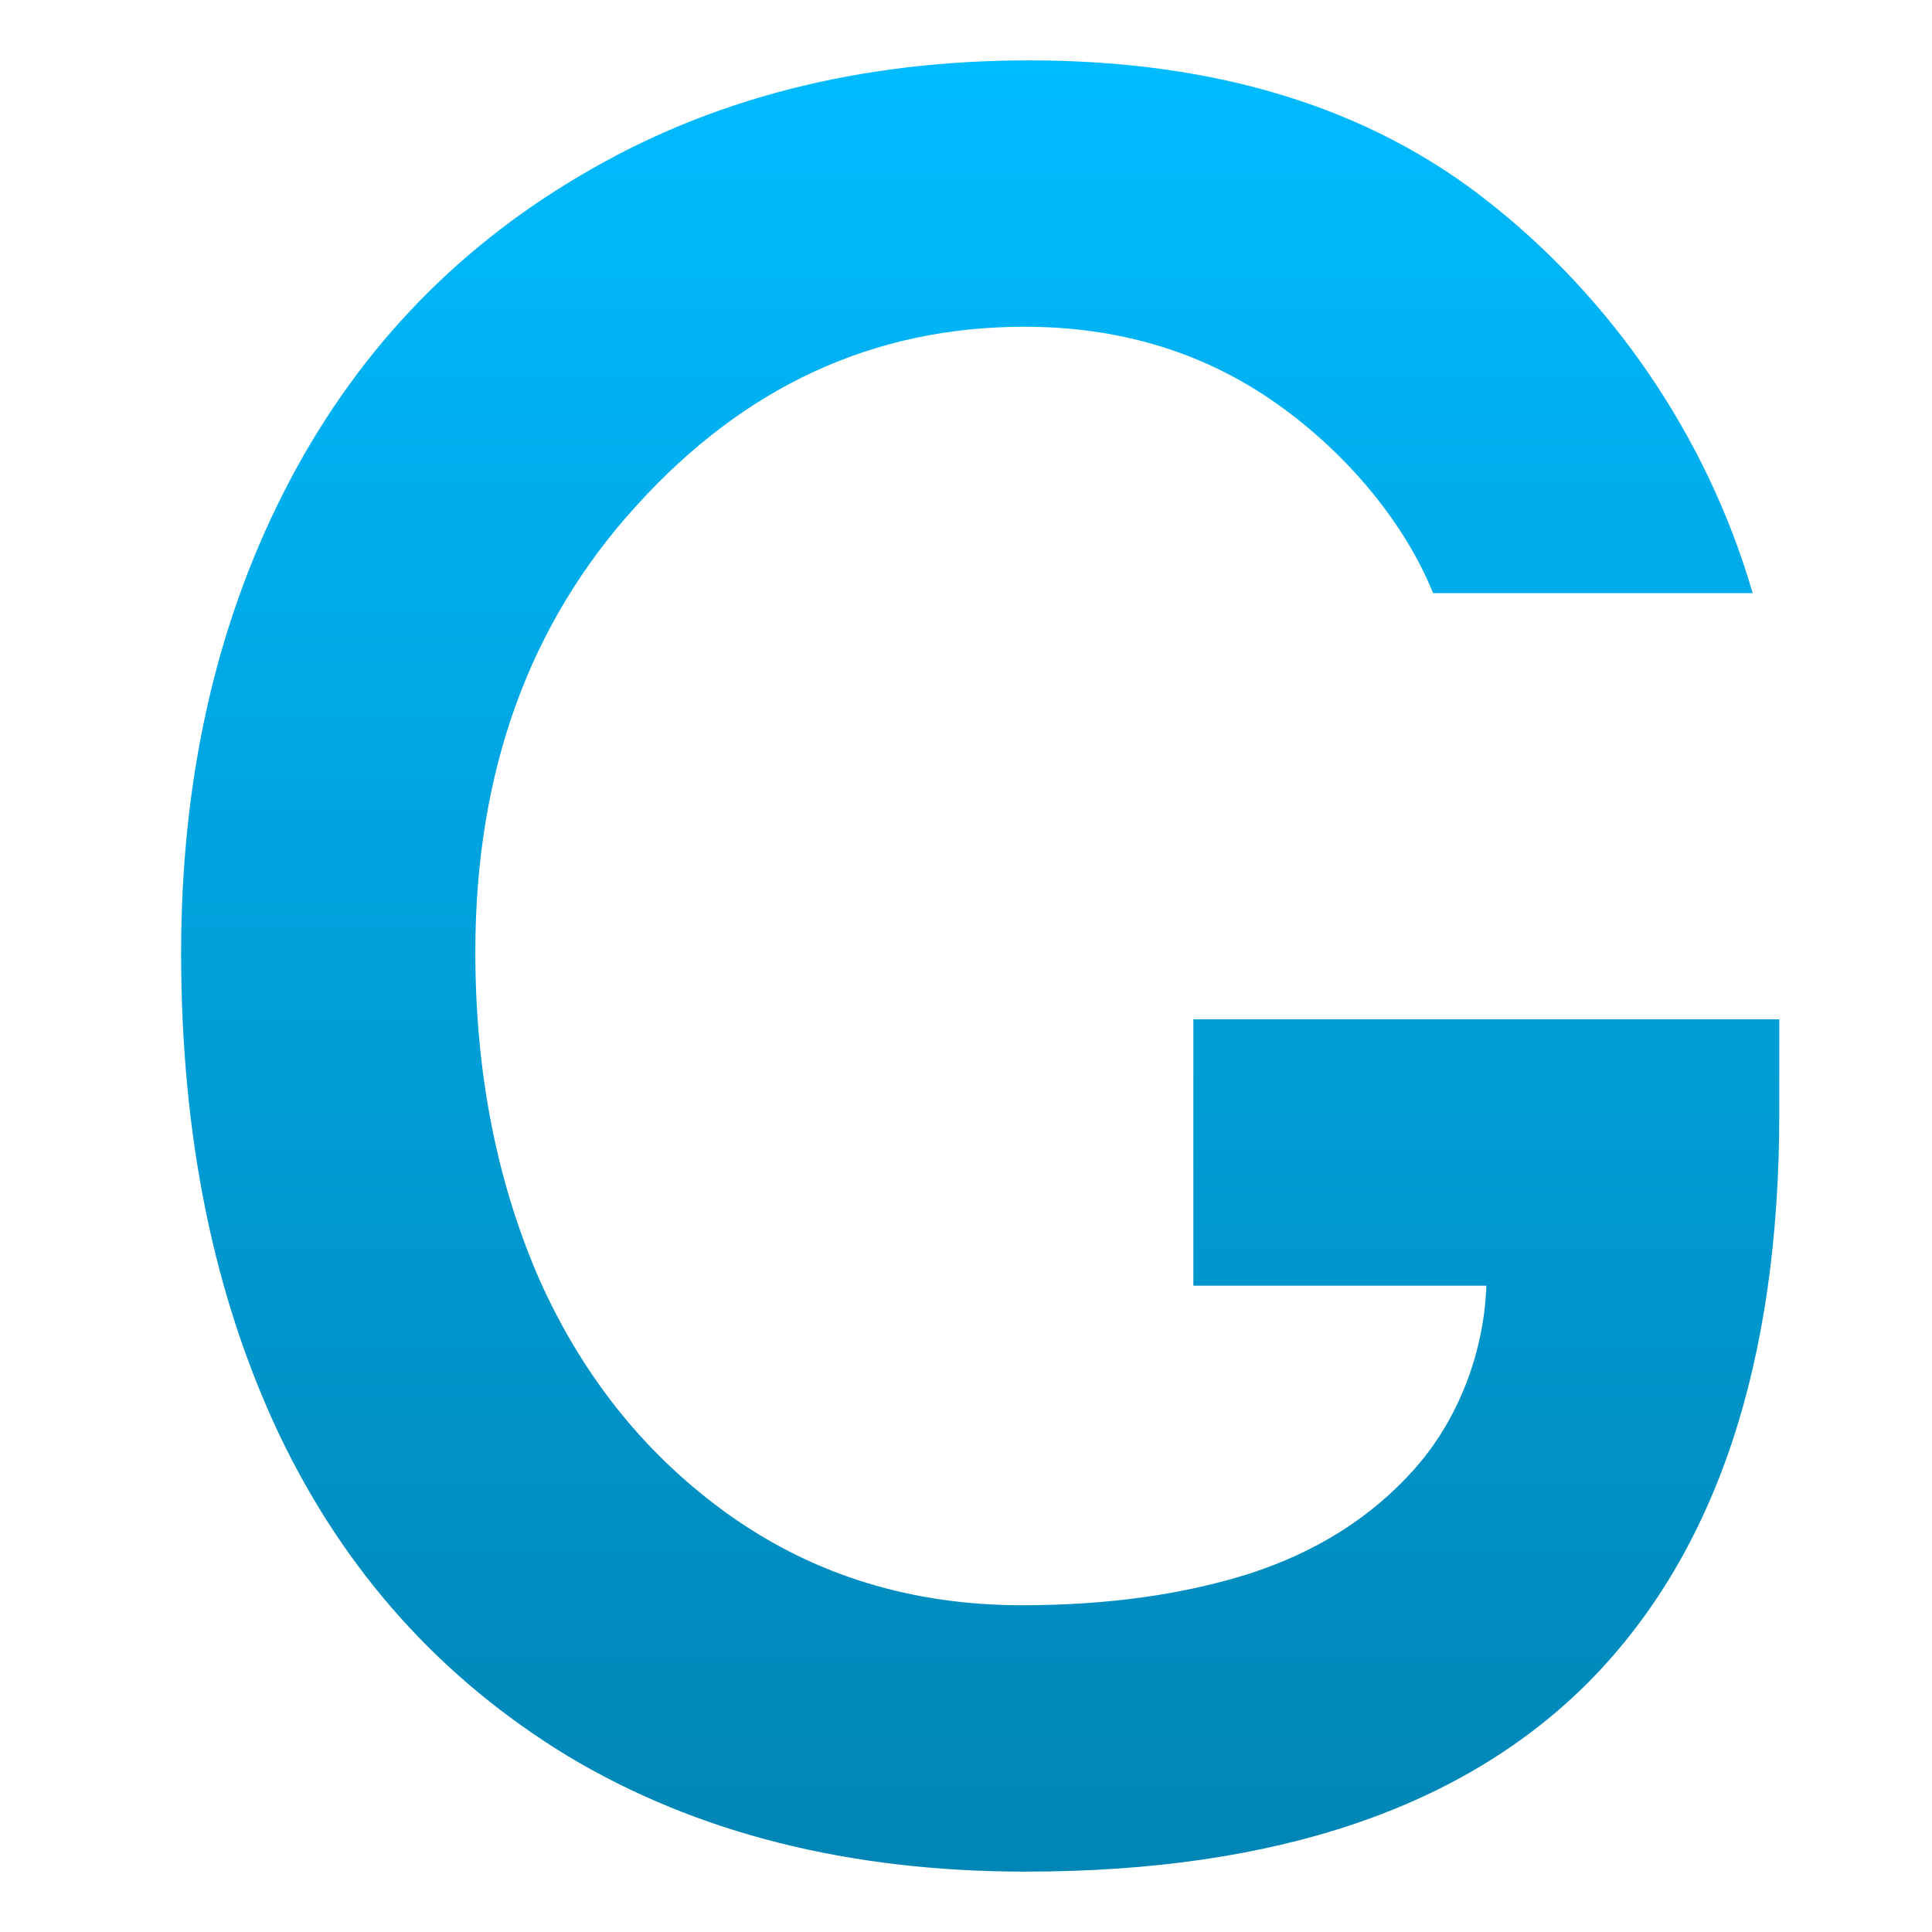 <svg xmlns="http://www.w3.org/2000/svg" xmlns:xlink="http://www.w3.org/1999/xlink" width="64" height="64" viewBox="0 0 64 64" version="1.1">
<defs>
<linearGradient id="linear0" gradientUnits="userSpaceOnUse" x1="0" y1="0" x2="0" y2="1" gradientTransform="matrix(52.941,0,0,60,6,2)">
<stop offset="0" style="stop-color:#00bbff;stop-opacity:1;"/>
<stop offset="1" style="stop-color:#0085b5;stop-opacity:1;"/>
</linearGradient>
</defs>
<g id="surface1">
<path style=" stroke:none;fill-rule:nonzero;fill:url(#linear0);" d="M 58.941 36.875 C 58.941 45.145 56.855 51.402 52.688 55.656 C 48.52 59.883 42.281 62 33.973 62 C 28.125 62 23.078 60.727 18.828 58.184 C 14.605 55.617 11.414 52.059 9.246 47.512 C 7.082 42.934 6 37.625 6 31.574 C 6 25.852 7.137 20.754 9.41 16.285 C 11.684 11.816 14.957 8.324 19.234 5.809 C 23.512 3.27 28.465 2 34.094 2 C 40.293 2 45.367 3.562 49.32 6.695 C 53.297 9.824 56.52 14.348 58.059 19.648 L 47.473 19.648 C 46.473 17.184 44.449 14.84 42.094 13.234 C 39.738 11.629 37.02 10.824 33.934 10.824 C 28.953 10.824 24.676 12.793 21.105 16.727 C 17.531 20.633 15.746 25.57 15.746 31.535 L 15.746 31.539 C 15.746 35.551 16.461 39.191 17.898 42.453 C 19.359 45.691 21.469 48.289 24.23 50.238 C 27.02 52.195 30.227 53.176 33.852 53.176 C 36.695 53.176 39.211 52.82 41.402 52.125 C 43.625 51.402 45.438 50.254 46.844 48.676 C 48.277 47.07 49.156 44.863 49.238 42.59 L 39.531 42.59 L 39.531 33.766 L 58.941 33.766 "/>
</g>
</svg>
